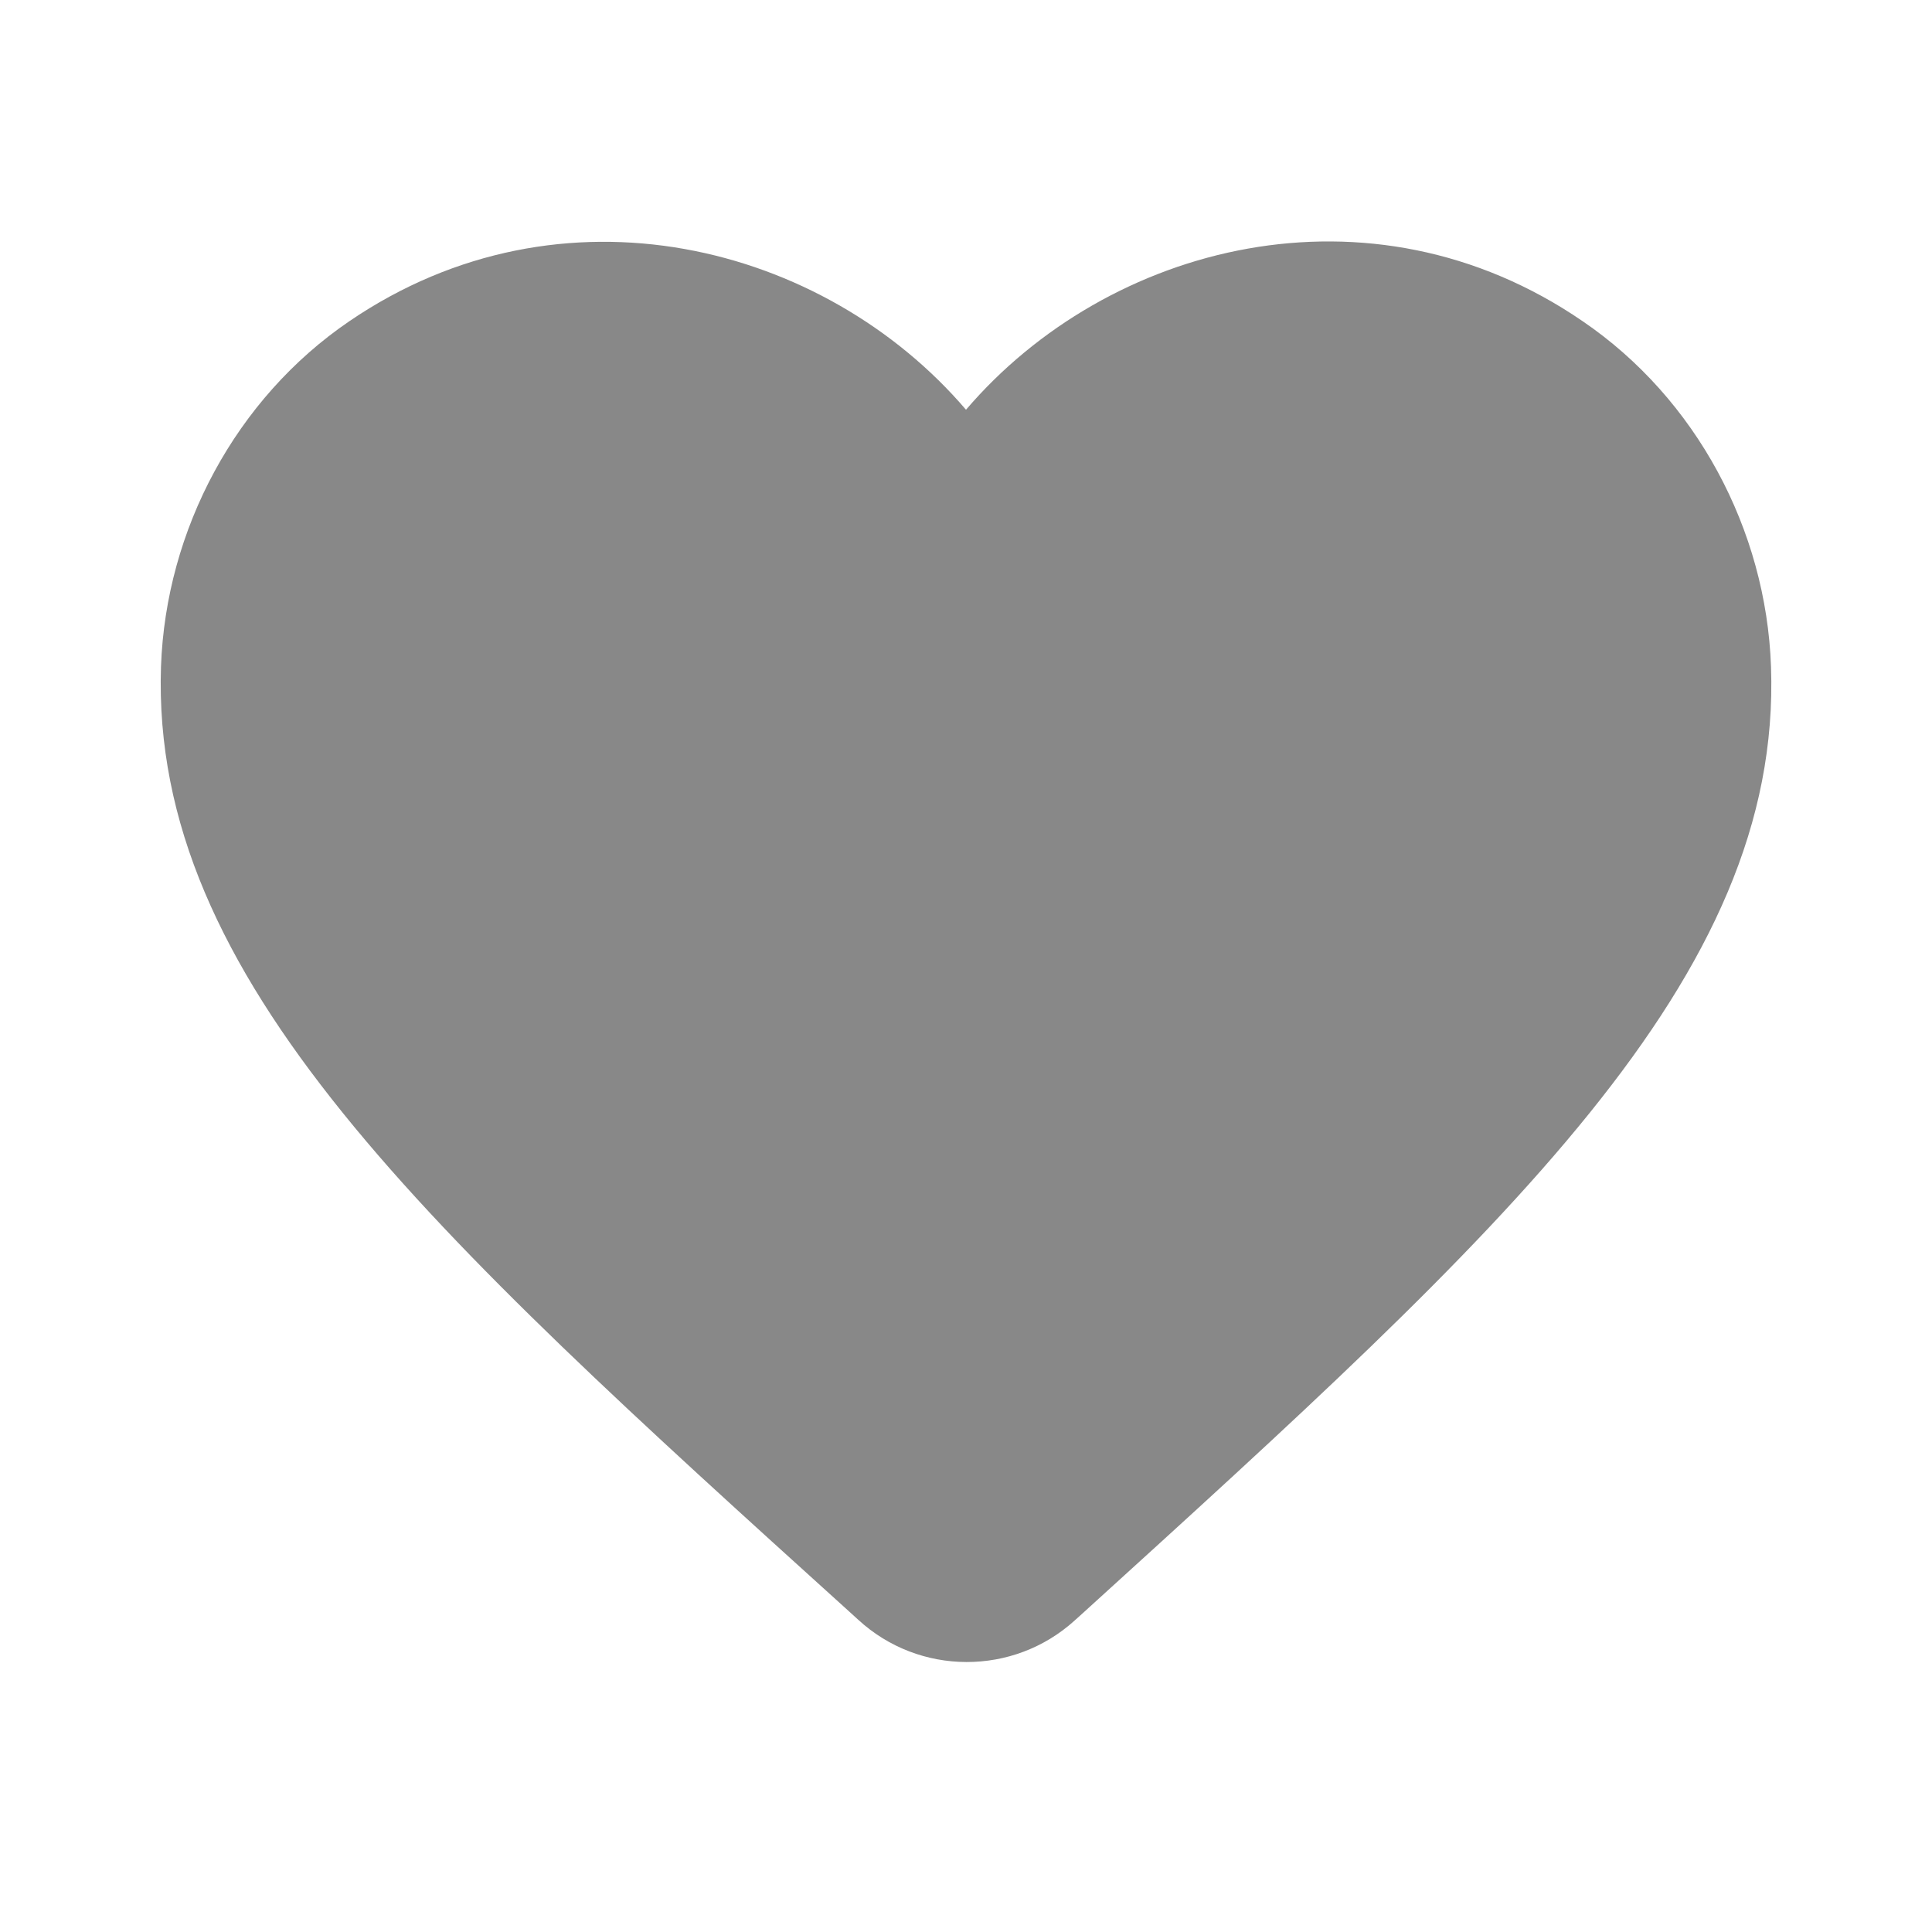 <svg xmlns="http://www.w3.org/2000/svg" width="32" height="32" viewBox="0 0 24 24"><path fill="#888888" d="M13.35 20.13c-.76.69-1.93.69-2.69-.01l-.11-.1C5.3 15.27 1.87 12.16 2 8.28c.06-1.7.93-3.33 2.34-4.29c2.64-1.8 5.9-.96 7.66 1.1c1.76-2.06 5.02-2.91 7.66-1.1c1.41.96 2.28 2.59 2.34 4.29c.14 3.88-3.3 6.99-8.55 11.76z"/></svg>
